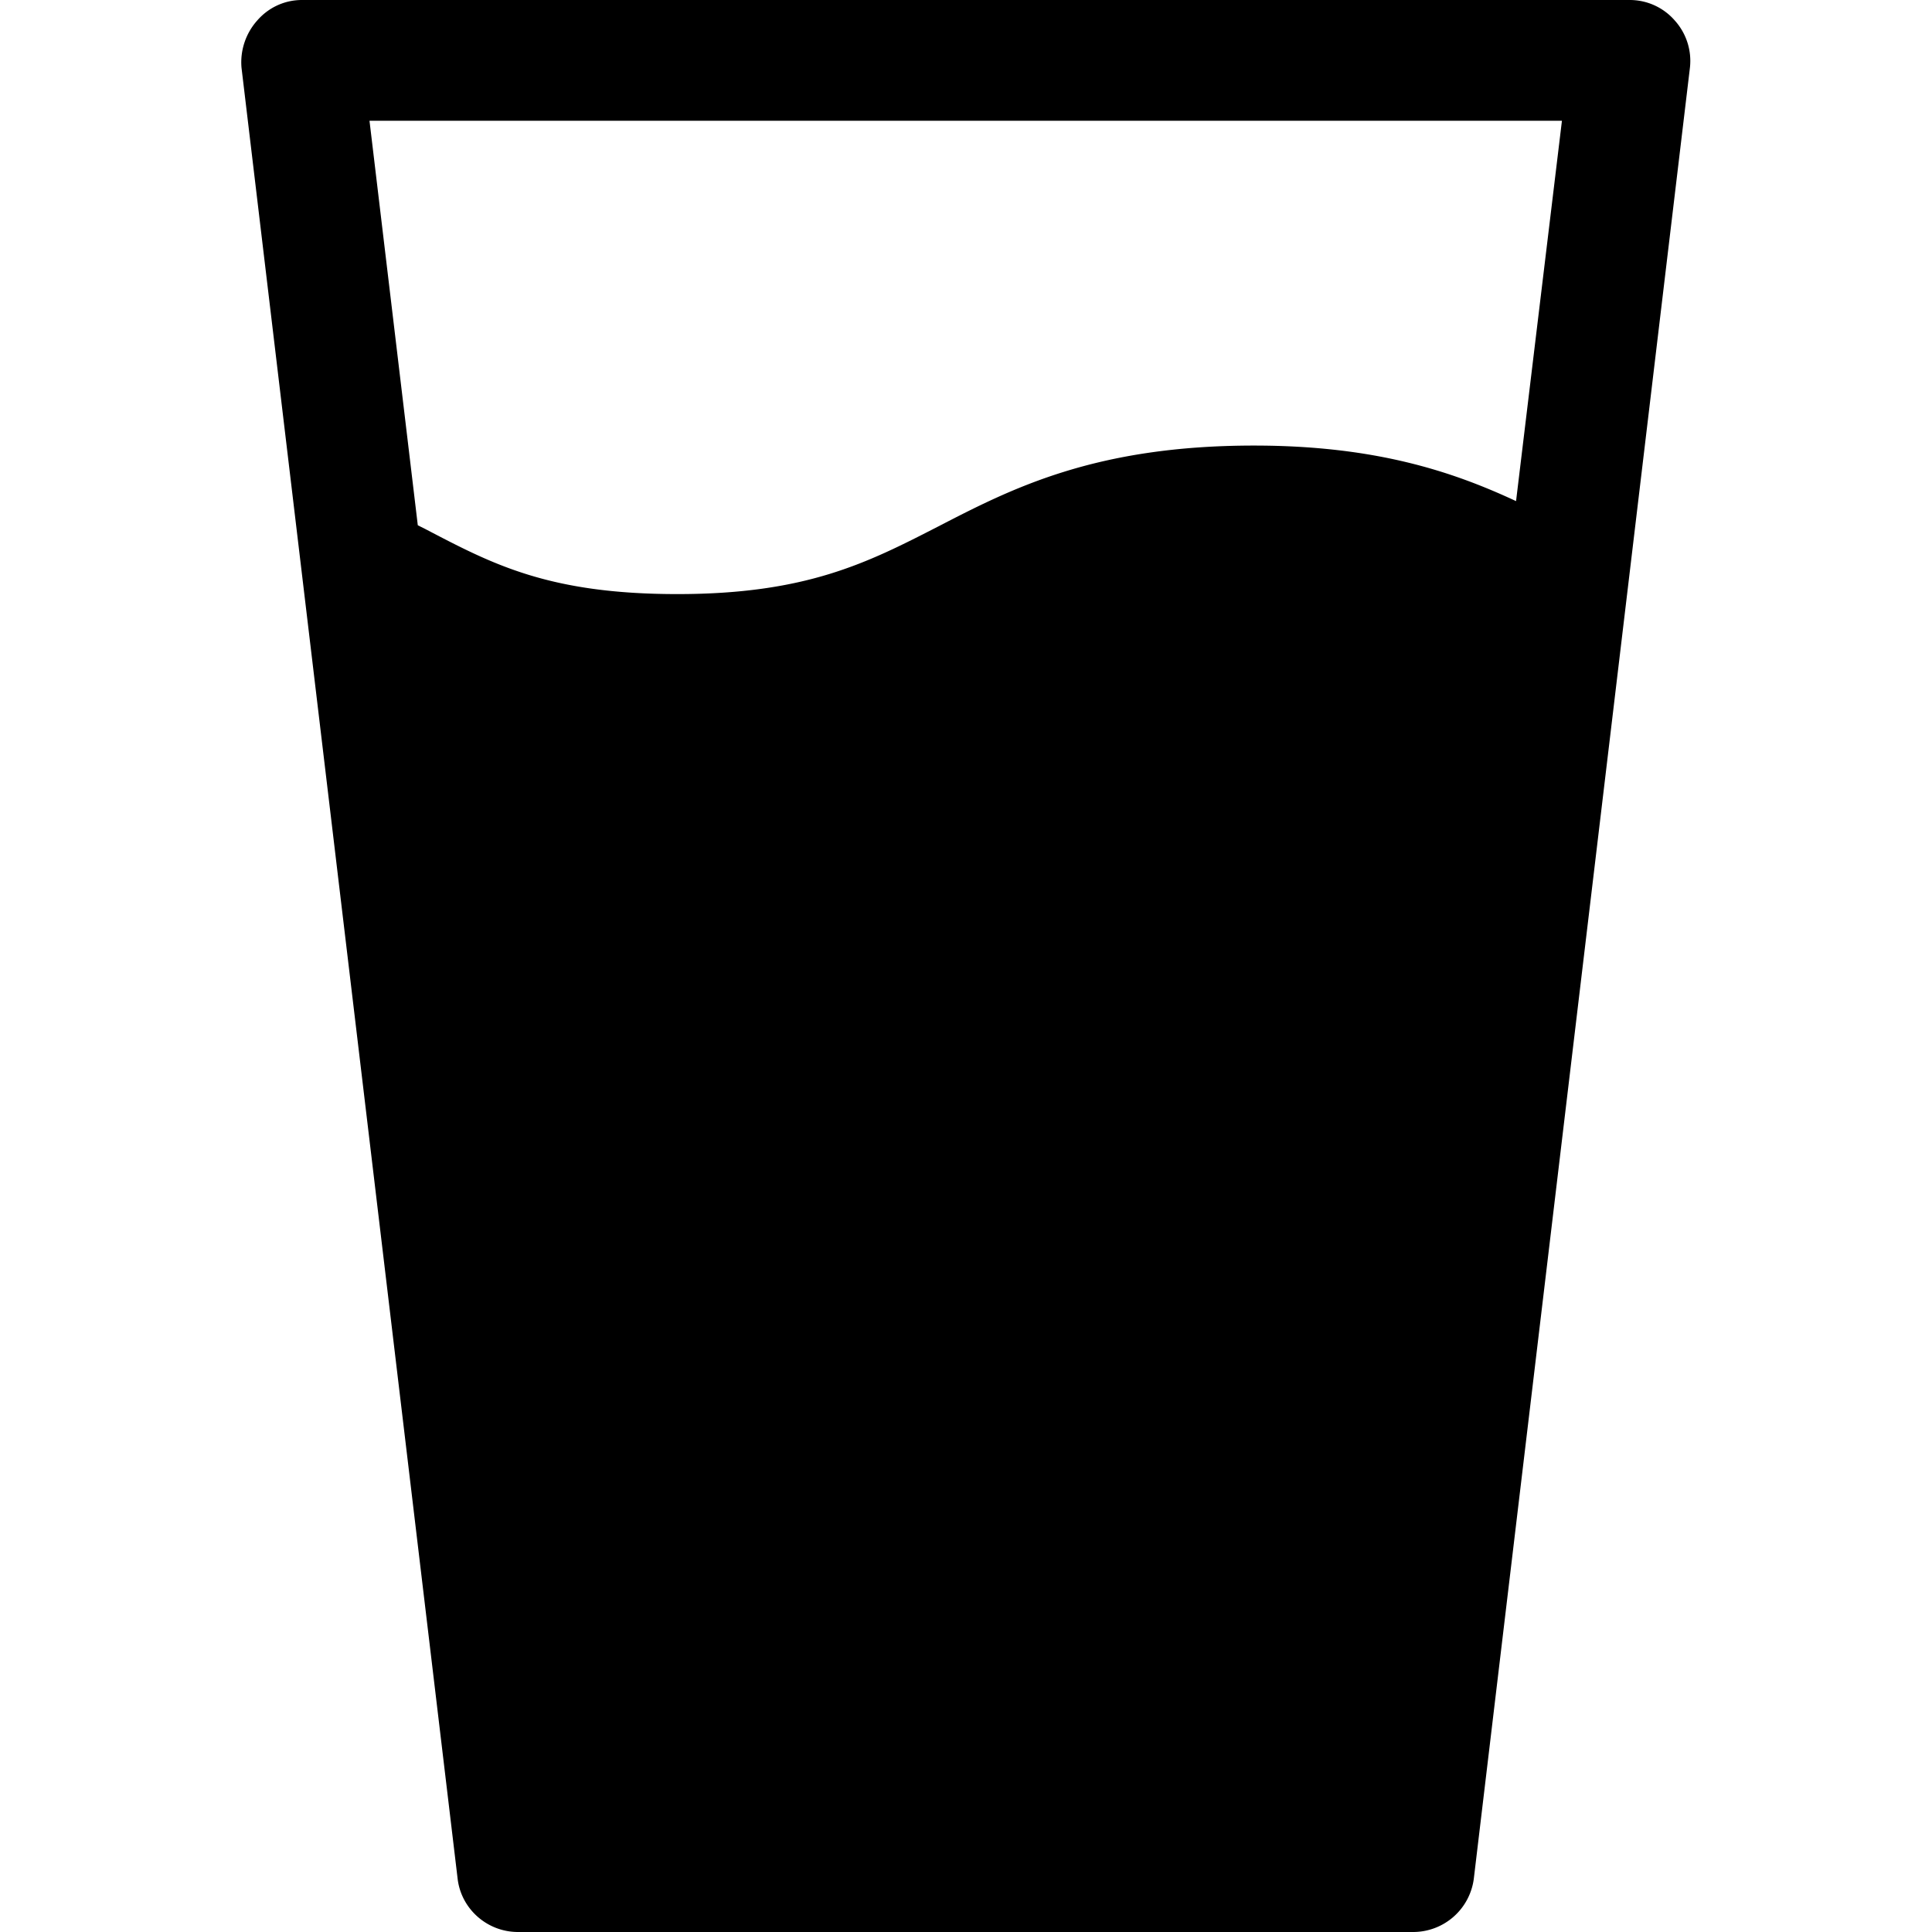 <svg xmlns="http://www.w3.org/2000/svg" width="24" height="24" fill="none" viewBox="0 0 24 24"><path fill="currentColor" d="M20.805.255A.74.74 0 0 0 20.243 0H3.75c-.21 0-.412.09-.555.255A.78.78 0 0 0 3 .84l2.685 22.5c.045.375.368.66.75.66h11.123a.76.76 0 0 0 .75-.66L20.993.84a.75.75 0 0 0-.188-.585m-1.972 5.97c-.788-.367-1.748-.69-3.255-.69-1.973 0-3.008.532-3.923 1.005-.877.45-1.635.84-3.24.84s-2.302-.375-3.135-.81l-.09-.045-.6-5.025h14.813z"/></svg>